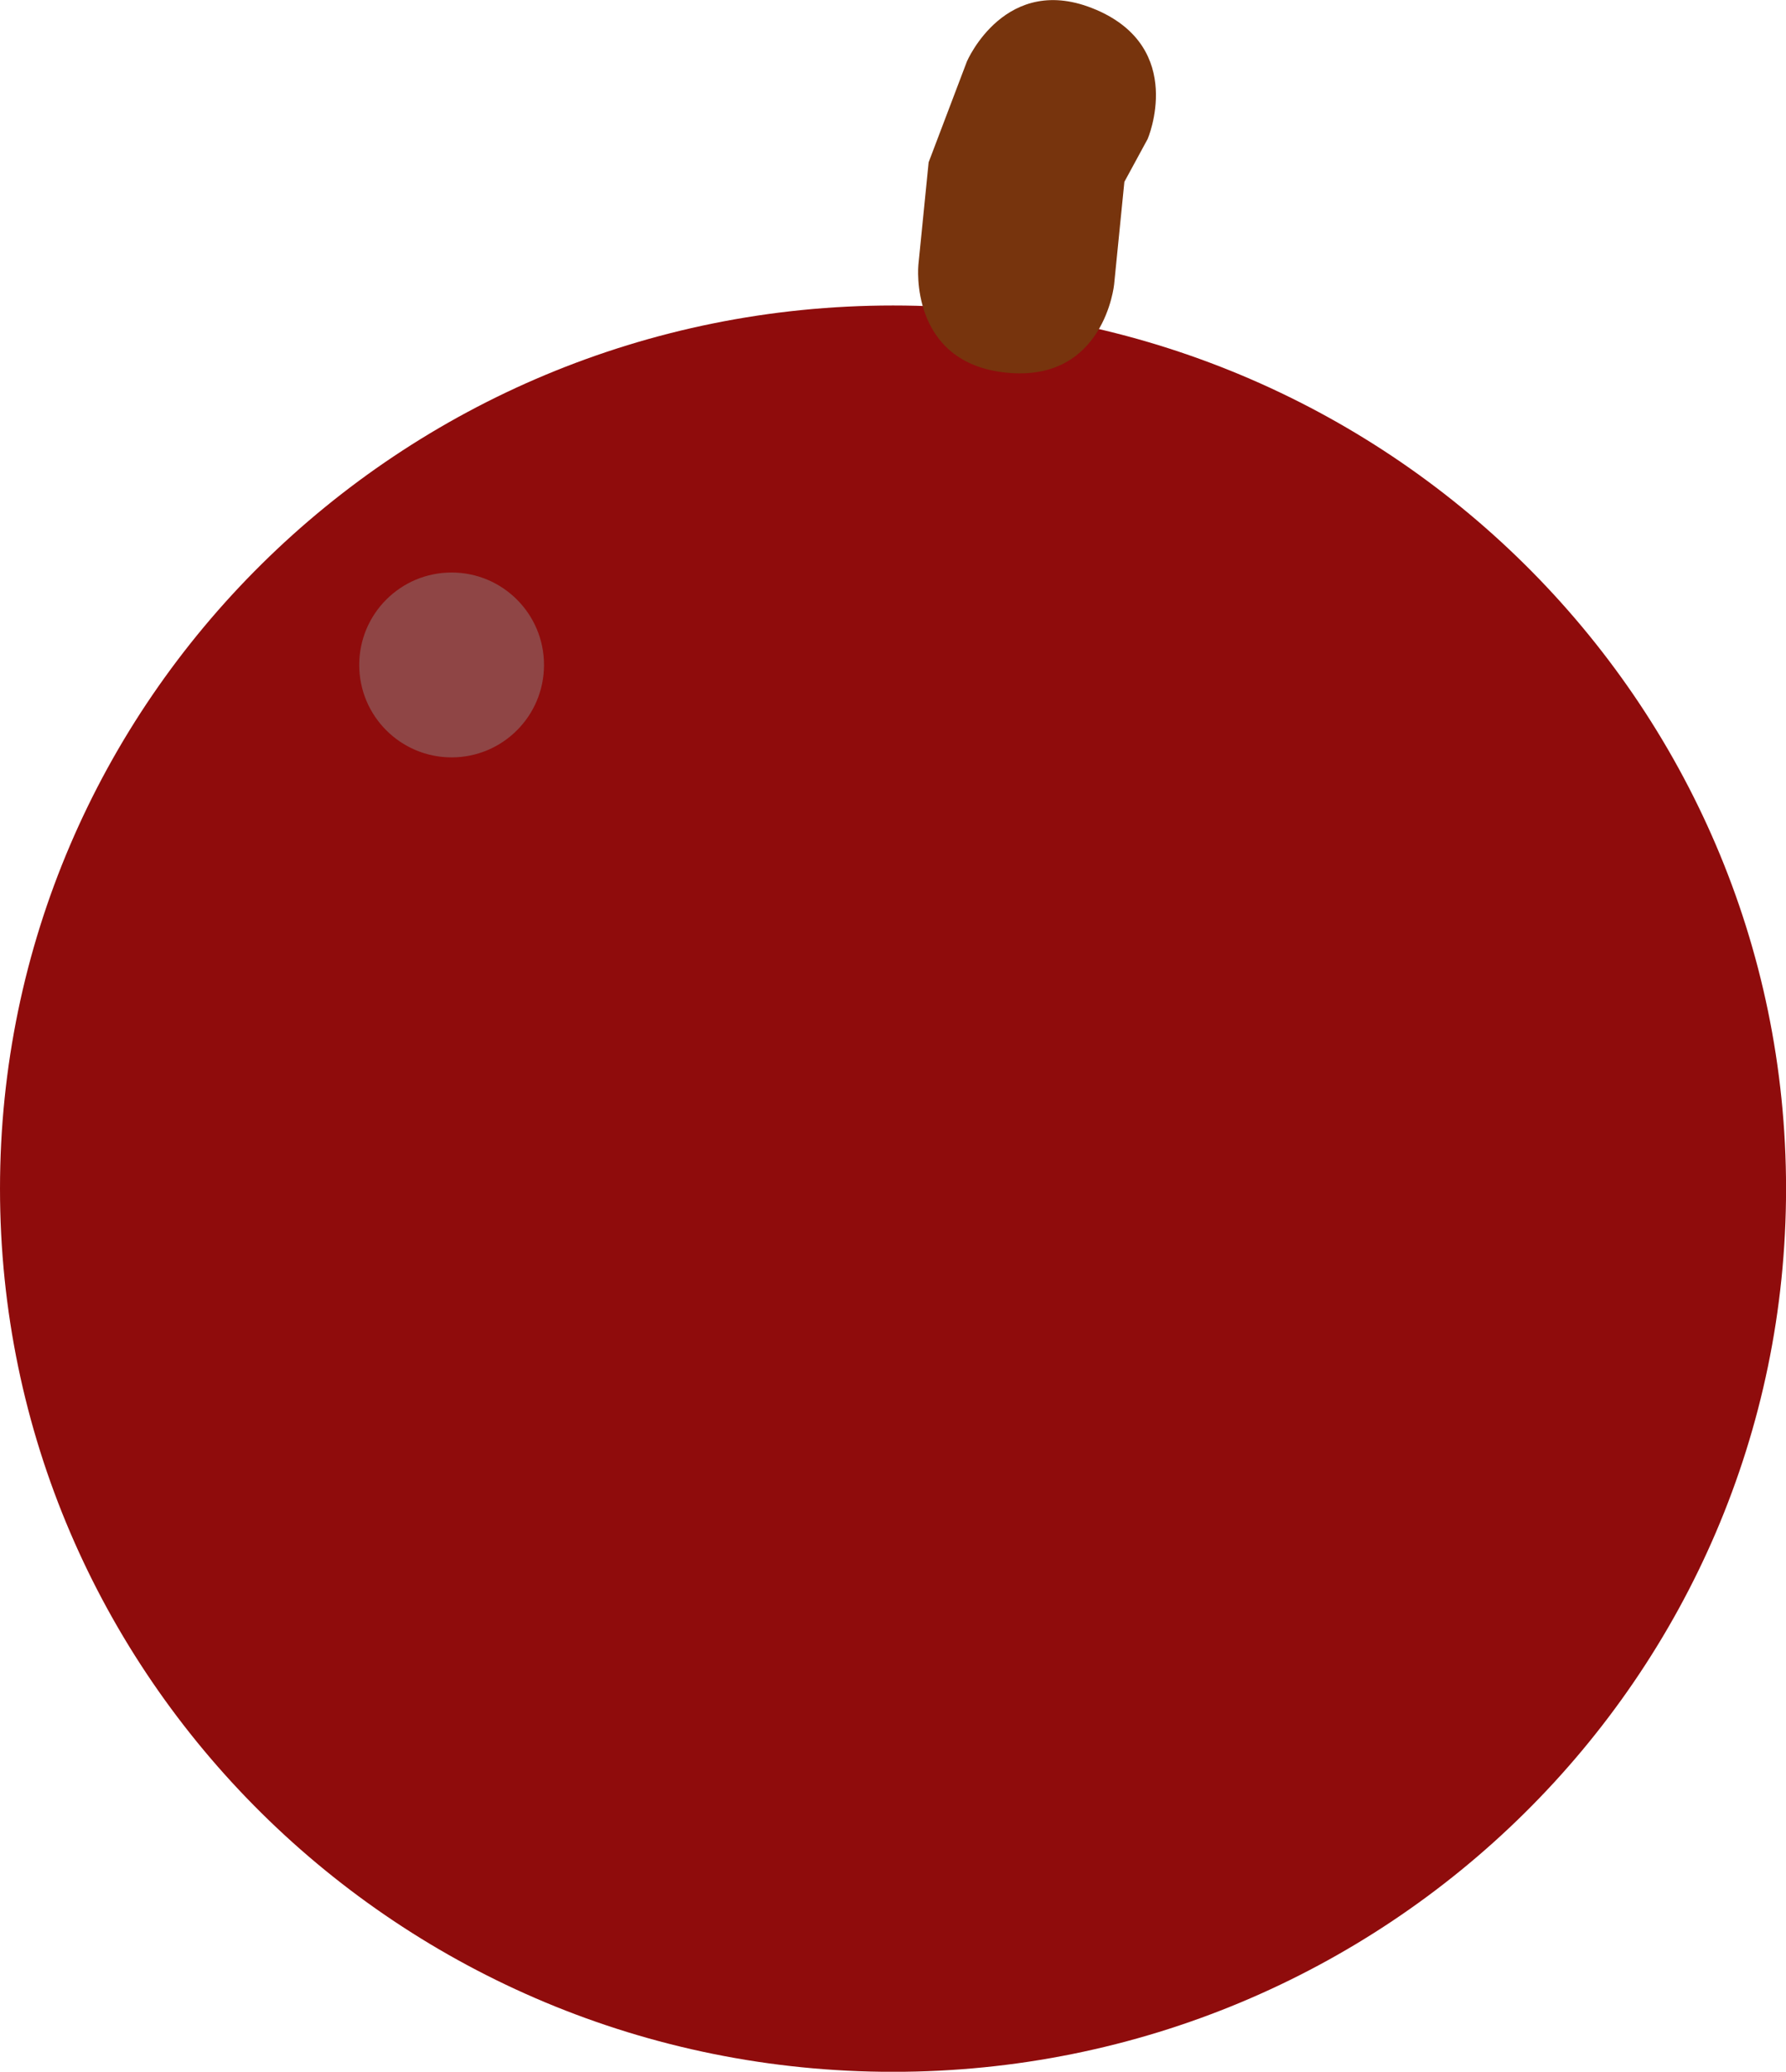 <svg version="1.1" xmlns="http://www.w3.org/2000/svg" xmlns:xlink="http://www.w3.org/1999/xlink" width="30.795" height="35.706" viewBox="0,0,30.795,35.706"><g transform="translate(-222.882,-163.27)"><g data-paper-data="{&quot;isPaintingLayer&quot;:true}" fill-rule="nonzero" stroke-linecap="butt" stroke-linejoin="miter" stroke-miterlimit="10" stroke-dasharray="" stroke-dashoffset="0" style="mix-blend-mode: normal"><path d="M253.678,183.756c0,8.406 -6.894,15.221 -15.398,15.221c-8.504,0 -15.398,-6.815 -15.398,-15.221c0,-8.406 6.894,-15.221 15.398,-15.221c8.504,0 15.398,6.815 15.398,15.221z" fill="#8f0c0c" stroke="#535353" stroke-width="0"/><path d="M232.262,174.73c0,0.88 -0.713,1.593 -1.593,1.593c-0.88,0 -1.593,-0.713 -1.593,-1.593c0,-0.88 0.713,-1.593 1.593,-1.593c0.88,0 1.593,0.713 1.593,1.593z" fill="#8f4545" stroke="none" stroke-width="0"/><path d="M241.78,163.437c1.559,0.668 0.891,2.227 0.891,2.227l-0.402,0.74c-0.059,0.59 -0.118,1.18 -0.177,1.77c0,0 -0.169,1.688 -1.856,1.519c-1.688,-0.169 -1.519,-1.856 -1.519,-1.856c0.059,-0.59 0.118,-1.18 0.177,-1.77l0.66,-1.738c0,0 0.668,-1.559 2.227,-0.891z" fill="#77340d" stroke="none" stroke-width="0.5"/></g></g></svg>